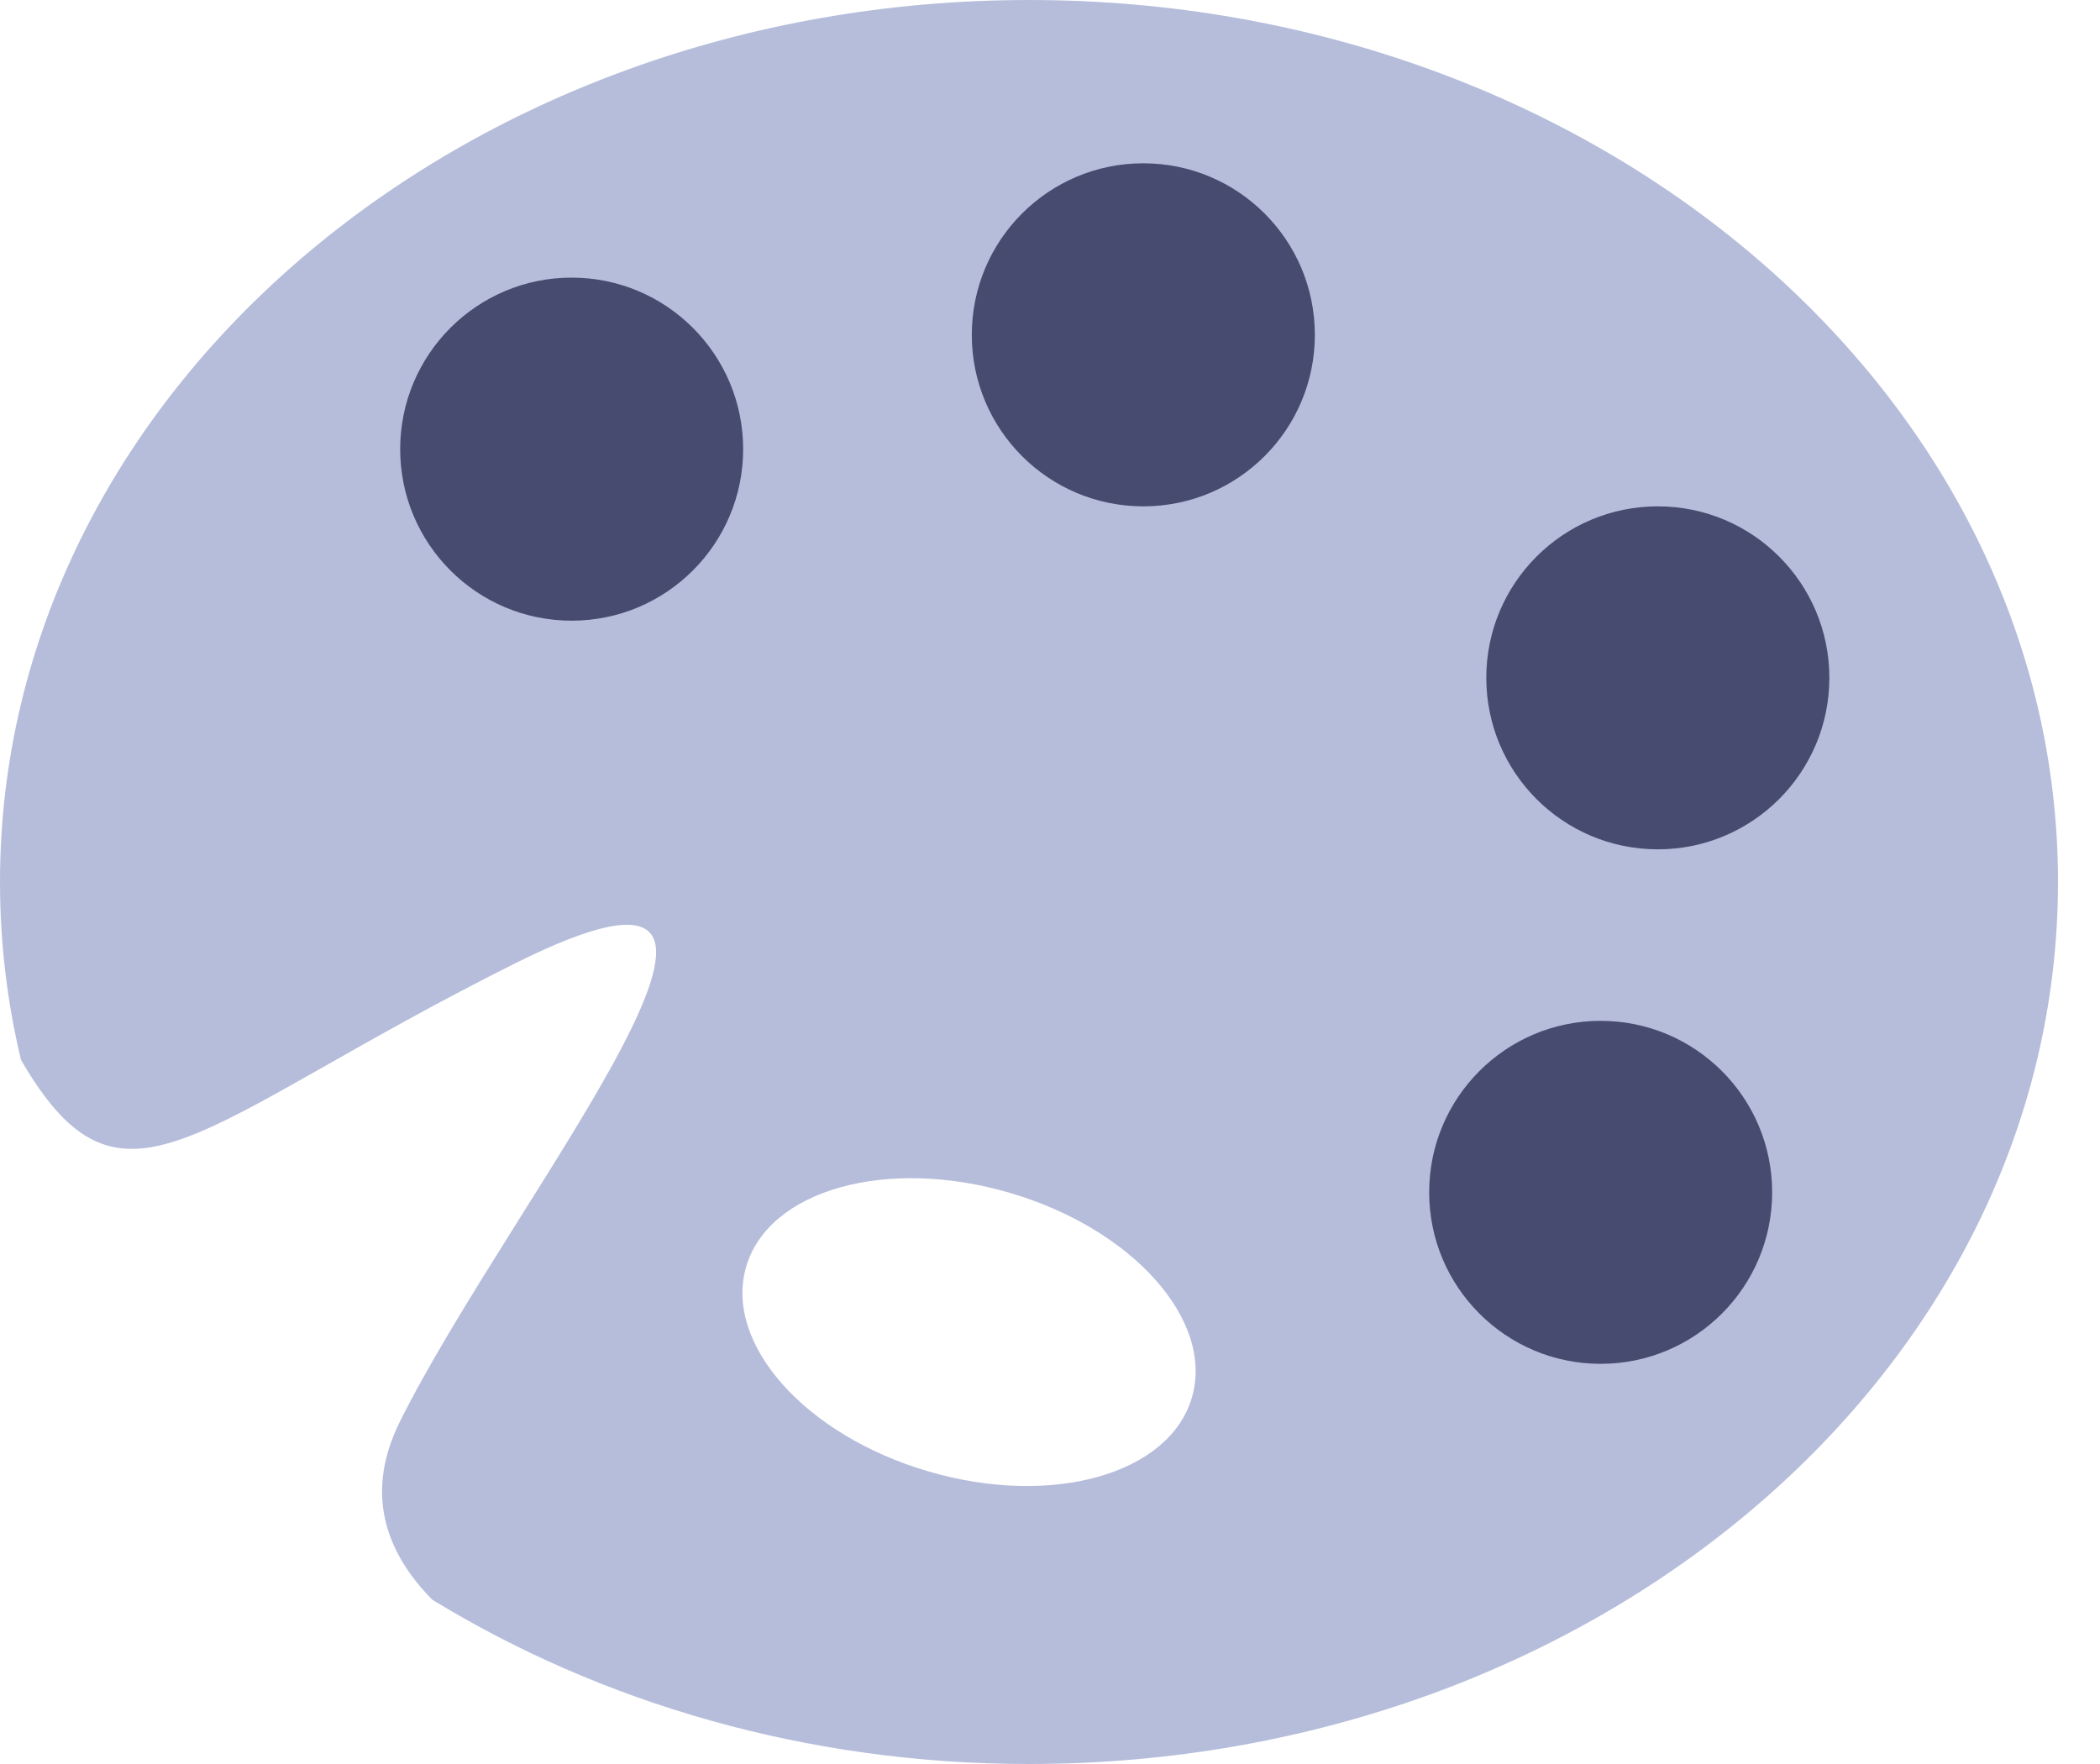 <svg width="25" height="21" viewBox="0 0 25 21" fill="none" xmlns="http://www.w3.org/2000/svg">
<path d="M12.25 0C5.485 0 0 4.701 0 10.5C0 11.225 0.086 11.934 0.25 12.618C1.46 14.701 2.298 13.386 6.125 11.472C10.023 9.523 6.125 14.194 4.764 16.917C4.345 17.754 4.572 18.462 5.145 19.043C7.15 20.27 9.599 21 12.25 21C19.015 21 24.5 16.299 24.5 10.5C24.5 4.701 19.015 0 12.25 0V0ZM14.189 16.638C13.92 17.554 12.515 17.947 11.05 17.516C9.584 17.086 8.615 15.996 8.883 15.079C9.152 14.163 10.557 13.77 12.023 14.201C13.488 14.631 14.458 15.721 14.189 16.638V16.638Z" fill="#B5BDDB"/>
<path d="M6.805 7.389C7.933 7.389 8.847 6.475 8.847 5.347C8.847 4.22 7.933 3.305 6.805 3.305C5.678 3.305 4.764 4.22 4.764 5.347C4.764 6.475 5.678 7.389 6.805 7.389Z" fill="#464B6F"/>
<path d="M13.611 6.028C14.739 6.028 15.653 5.114 15.653 3.986C15.653 2.858 14.739 1.944 13.611 1.944C12.483 1.944 11.569 2.858 11.569 3.986C11.569 5.114 12.483 6.028 13.611 6.028Z" fill="#464B6F"/>
<path d="M19.736 10.111C20.864 10.111 21.778 9.197 21.778 8.069C21.778 6.942 20.864 6.028 19.736 6.028C18.608 6.028 17.694 6.942 17.694 8.069C17.694 9.197 18.608 10.111 19.736 10.111Z" fill="#464B6F"/>
<path d="M19.055 16.236C20.183 16.236 21.097 15.322 21.097 14.194C21.097 13.067 20.183 12.153 19.055 12.153C17.928 12.153 17.014 13.067 17.014 14.194C17.014 15.322 17.928 16.236 19.055 16.236Z" fill="#464B6F"/>
</svg>

